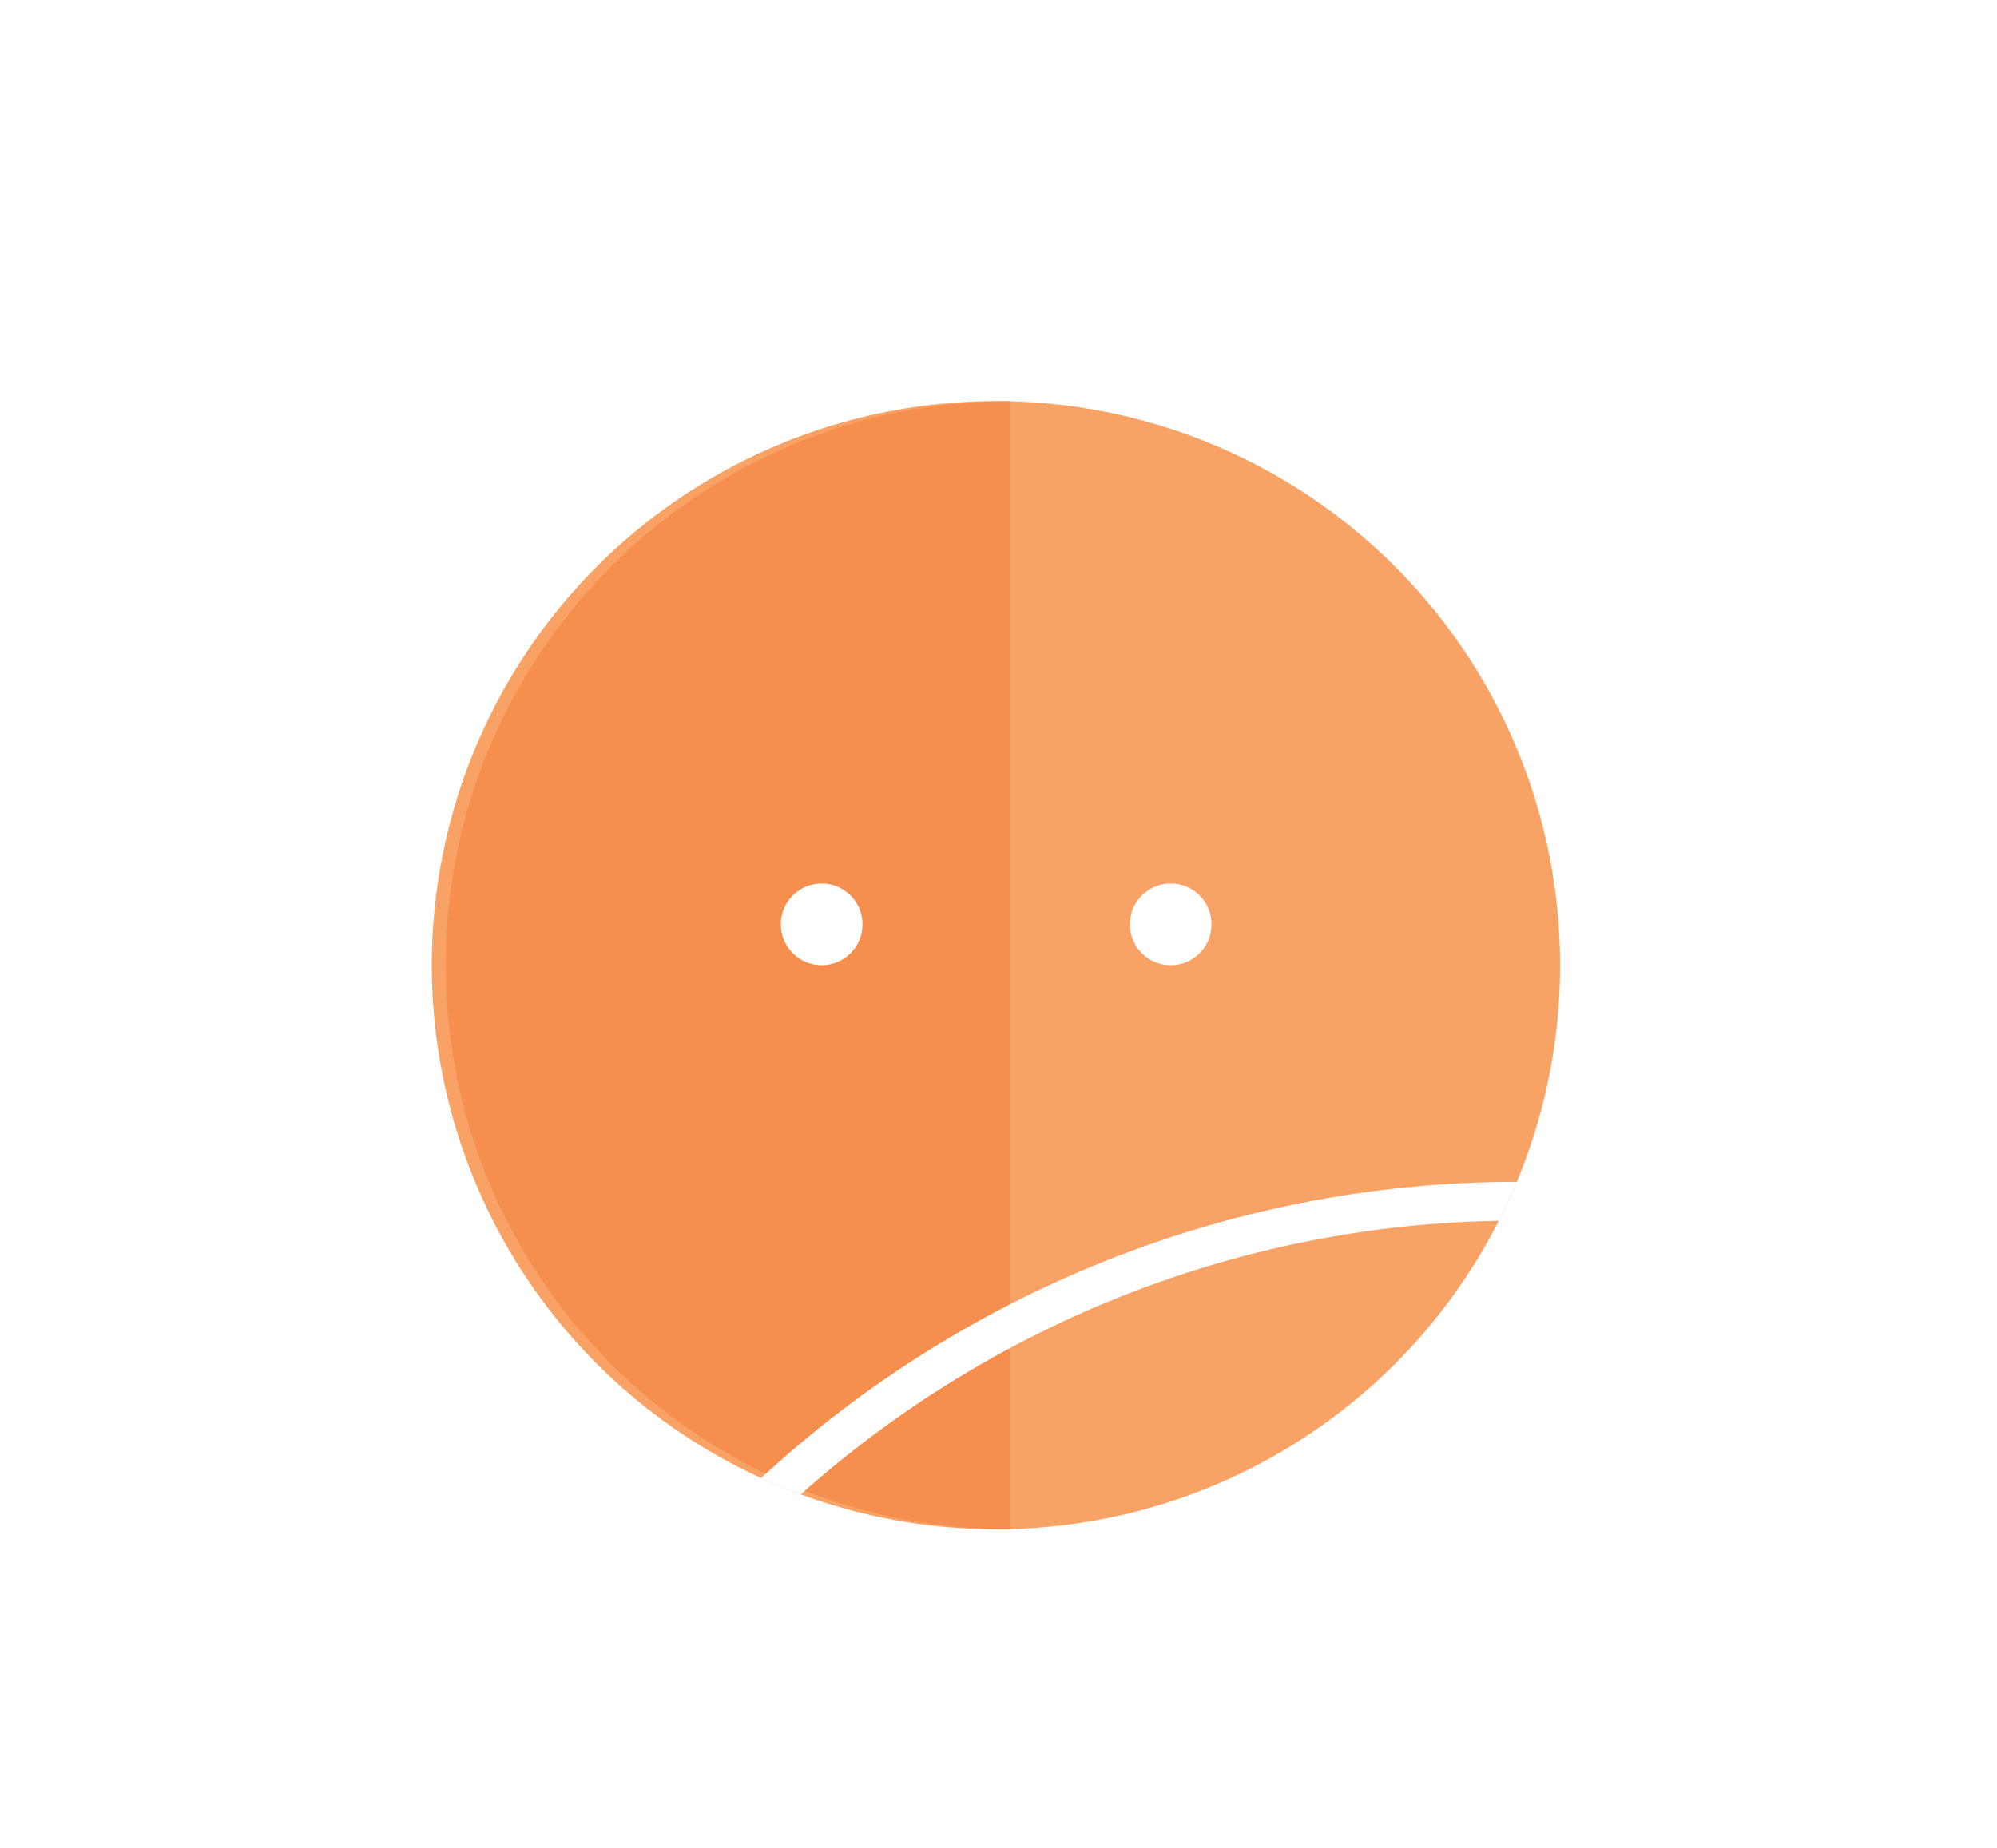 <svg class="b025" version="1.1" id="Layer_1" xmlns="http://www.w3.org/2000/svg" xmlns:xlink="http://www.w3.org/1999/xlink" x="0px" y="0px"
      viewBox="-114 218.5 386.2 357.5" style="enable-background:new -114 218.5 386.2 357.5;" xml:space="preserve">
<style type="text/css">
     .b025 .st0{fill:none;stroke:#FFFFFF;stroke-width:7.501;stroke-miterlimit:10;}
     .b025 .st1{opacity:0.15;fill:#F8A276;enable-background:new    ;} /* original opacity: 0.3 */
     .b025 .st3{fill:#F9A265;}
     .b025 .st4{fill:#F68F4D;}
     .b025 .st5{fill:#FFFFFF;}
     .b025 .st6{clip-path:url(#SVGID_2_11);fill:none;stroke:#FFFFFF;stroke-width:7.501;stroke-miterlimit:10;}
</style>
<line id="XMLID_184_" class="st0" x1="96.1" y1="392.5" x2="121.3" y2="392.5"/>
<g id="XMLID_185_">
     <circle id="XMLID_193_" class="st3" cx="78.6" cy="405.2" r="109.1"/>
     <path id="XMLID_192_" class="st4" d="M81.3,514.3c-60.3,0-109.1-48.9-109.1-109.1S21.1,296.1,81.3,296.1"/>
     <g id="XMLID_189_">
          <circle id="XMLID_191_" class="st5" cx="44.9" cy="397.3" r="7.9"/>
          <circle id="XMLID_190_" class="st5" cx="112.4" cy="397.3" r="7.9"/>
     </g>
     <g id="XMLID_186_">
          <g>
               <defs>
                    <circle id="SVGID_1_11" cx="78.6" cy="405.2" r="109.1"/>
               </defs>
               <clipPath id="SVGID_2_11">
                    <use xlink:href="#SVGID_1_11"  style="overflow:visible;"/>
               </clipPath>
               <path id="XMLID_188_" class="st6" d="M-26,612C1.8,498.6,116.3,429.2,229.7,457"/>
          </g>
     </g>
</g>
</svg>
